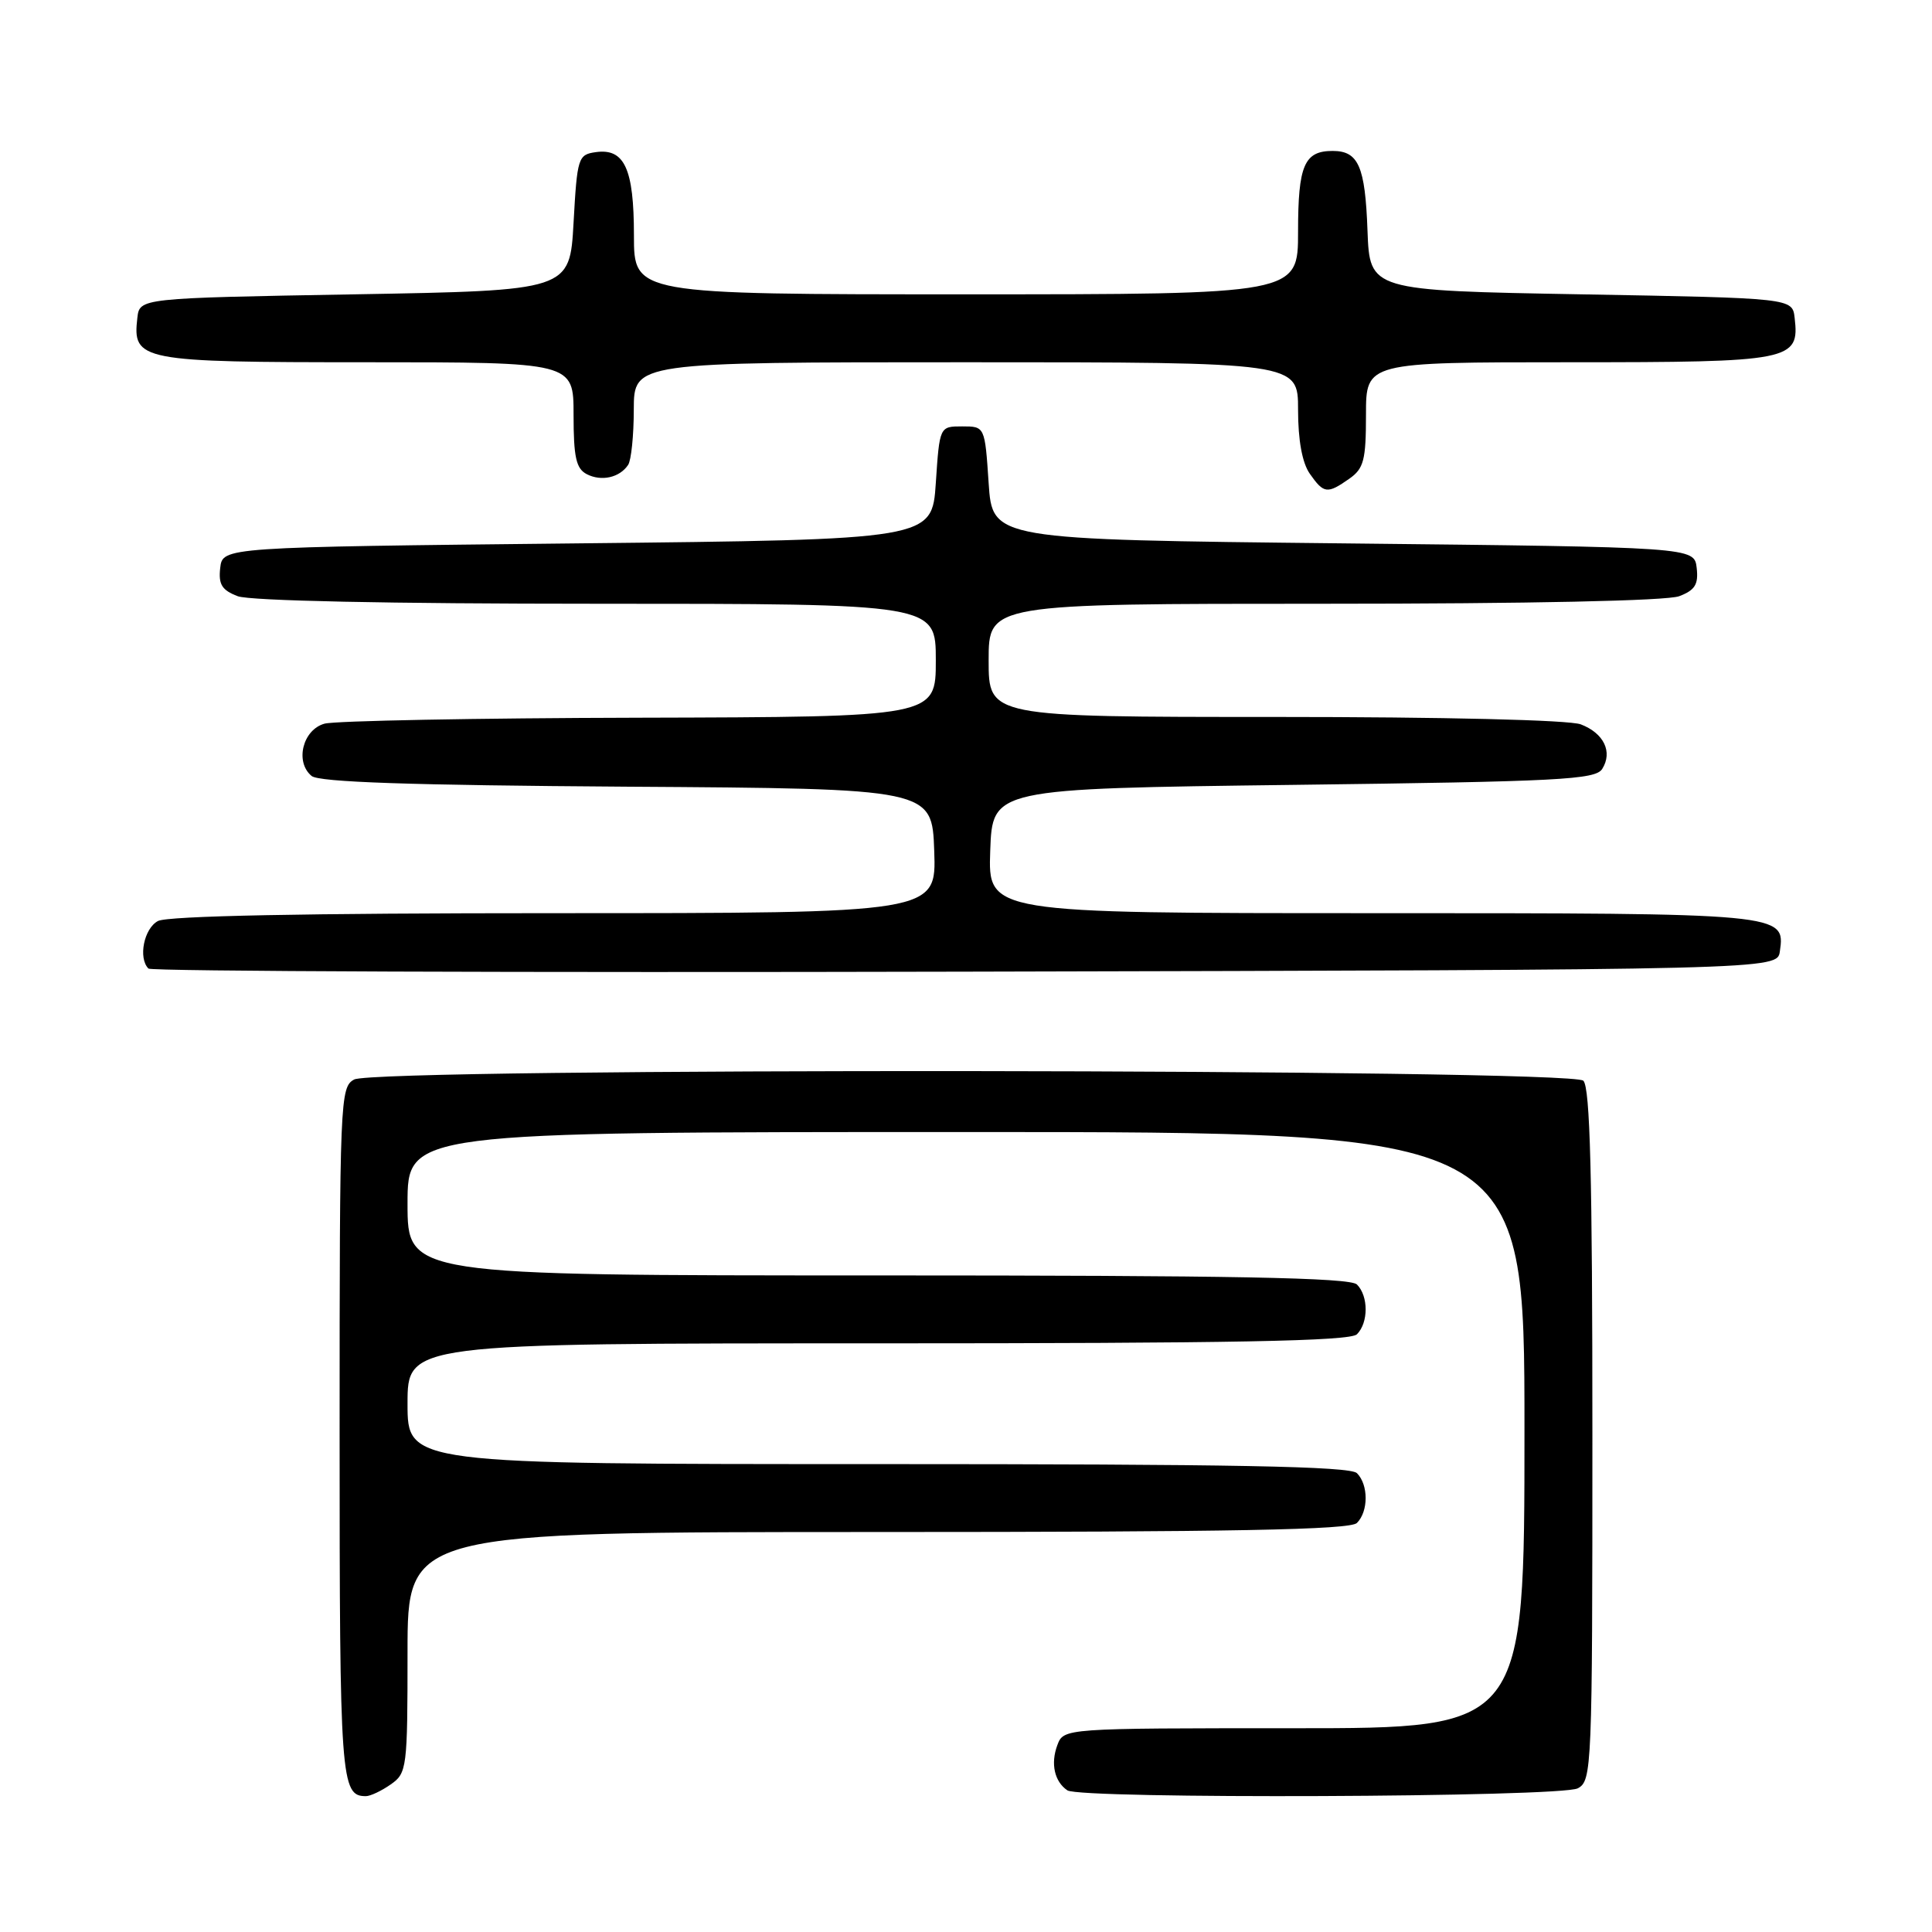 <?xml version="1.0" encoding="UTF-8" standalone="no"?>
<!DOCTYPE svg PUBLIC "-//W3C//DTD SVG 1.1//EN" "http://www.w3.org/Graphics/SVG/1.1/DTD/svg11.dtd" >
<svg xmlns="http://www.w3.org/2000/svg" xmlns:xlink="http://www.w3.org/1999/xlink" version="1.1" viewBox="0 0 256 256">
 <g >
 <path fill="currentColor"
d=" M 51.78 236.44 C 53.92 234.95 54.00 234.29 54.00 218.94 C 54.00 203.00 54.00 203.00 116.30 203.00 C 163.42 203.00 178.89 202.71 179.80 201.80 C 181.34 200.26 181.34 196.74 179.80 195.20 C 178.89 194.29 163.42 194.00 116.30 194.00 C 54.00 194.00 54.00 194.00 54.00 186.00 C 54.00 178.00 54.00 178.00 116.30 178.00 C 163.42 178.00 178.89 177.71 179.80 176.80 C 181.34 175.26 181.34 171.74 179.80 170.20 C 178.89 169.29 163.42 169.00 116.30 169.00 C 54.00 169.00 54.00 169.00 54.00 159.50 C 54.00 150.00 54.00 150.00 128.00 150.00 C 202.00 150.00 202.00 150.00 202.00 189.50 C 202.00 229.00 202.00 229.00 171.47 229.00 C 140.94 229.00 140.94 229.00 140.10 231.25 C 139.19 233.69 139.72 236.07 141.43 237.23 C 143.14 238.41 206.84 238.16 209.07 236.96 C 210.93 235.96 211.00 234.39 211.00 190.16 C 211.00 155.90 210.70 144.10 209.80 143.20 C 208.21 141.61 49.89 141.45 46.93 143.04 C 45.07 144.04 45.00 145.61 45.00 189.84 C 45.00 235.94 45.15 238.00 48.48 238.00 C 49.07 238.00 50.56 237.30 51.78 236.44 Z  M 235.84 126.06 C 236.56 121.01 236.49 121.00 181.77 121.00 C 130.92 121.00 130.92 121.00 131.21 112.75 C 131.50 104.50 131.50 104.50 171.39 104.00 C 206.67 103.56 211.40 103.31 212.30 101.89 C 213.72 99.63 212.52 97.15 209.46 95.98 C 207.92 95.40 191.42 95.00 168.93 95.00 C 131.00 95.00 131.00 95.00 131.00 87.50 C 131.00 80.00 131.00 80.00 175.43 80.00 C 202.65 80.00 220.89 79.61 222.50 79.00 C 224.60 78.20 225.07 77.44 224.82 75.25 C 224.50 72.50 224.50 72.50 178.00 72.00 C 131.50 71.50 131.50 71.50 131.00 64.00 C 130.50 56.50 130.50 56.50 127.50 56.50 C 124.50 56.50 124.50 56.50 124.00 64.00 C 123.50 71.50 123.50 71.50 76.50 72.00 C 29.50 72.50 29.50 72.50 29.18 75.25 C 28.93 77.44 29.40 78.20 31.50 79.00 C 33.11 79.61 51.51 80.00 79.07 80.00 C 124.00 80.00 124.00 80.00 124.00 87.50 C 124.00 95.00 124.00 95.00 84.75 95.10 C 63.16 95.15 44.38 95.51 43.00 95.89 C 40.11 96.69 39.05 100.97 41.29 102.82 C 42.27 103.64 54.39 104.05 83.09 104.24 C 123.50 104.50 123.50 104.50 123.79 112.75 C 124.08 121.00 124.08 121.00 73.47 121.00 C 40.50 121.00 22.19 121.36 20.93 122.04 C 19.07 123.03 18.29 126.95 19.67 128.34 C 20.04 128.71 68.75 128.89 127.92 128.75 C 235.50 128.50 235.50 128.50 235.84 126.06 Z  M 178.78 63.44 C 180.71 62.09 181.00 60.98 181.00 54.94 C 181.00 48.00 181.00 48.00 207.93 48.00 C 237.43 48.00 238.46 47.80 237.80 42.12 C 237.50 39.50 237.50 39.50 209.50 39.00 C 181.50 38.50 181.50 38.50 181.20 30.55 C 180.89 22.02 180.00 20.00 176.58 20.00 C 172.82 20.00 172.00 21.91 172.00 30.70 C 172.00 39.00 172.00 39.00 128.00 39.00 C 84.00 39.00 84.00 39.00 84.00 31.19 C 84.00 22.36 82.75 19.62 78.94 20.16 C 76.60 20.49 76.48 20.88 76.00 29.50 C 75.50 38.50 75.50 38.50 47.00 39.00 C 18.50 39.50 18.50 39.50 18.20 42.12 C 17.54 47.81 18.52 48.00 48.57 48.00 C 76.00 48.00 76.00 48.00 76.00 54.96 C 76.00 60.59 76.34 62.10 77.75 62.83 C 79.69 63.83 82.11 63.29 83.23 61.60 C 83.64 61.00 83.98 57.69 83.98 54.25 C 84.00 48.00 84.00 48.00 128.00 48.00 C 172.00 48.00 172.00 48.00 172.00 54.28 C 172.00 58.34 172.55 61.34 173.56 62.78 C 175.41 65.42 175.87 65.48 178.78 63.44 Z "/>
</g>
</svg>
